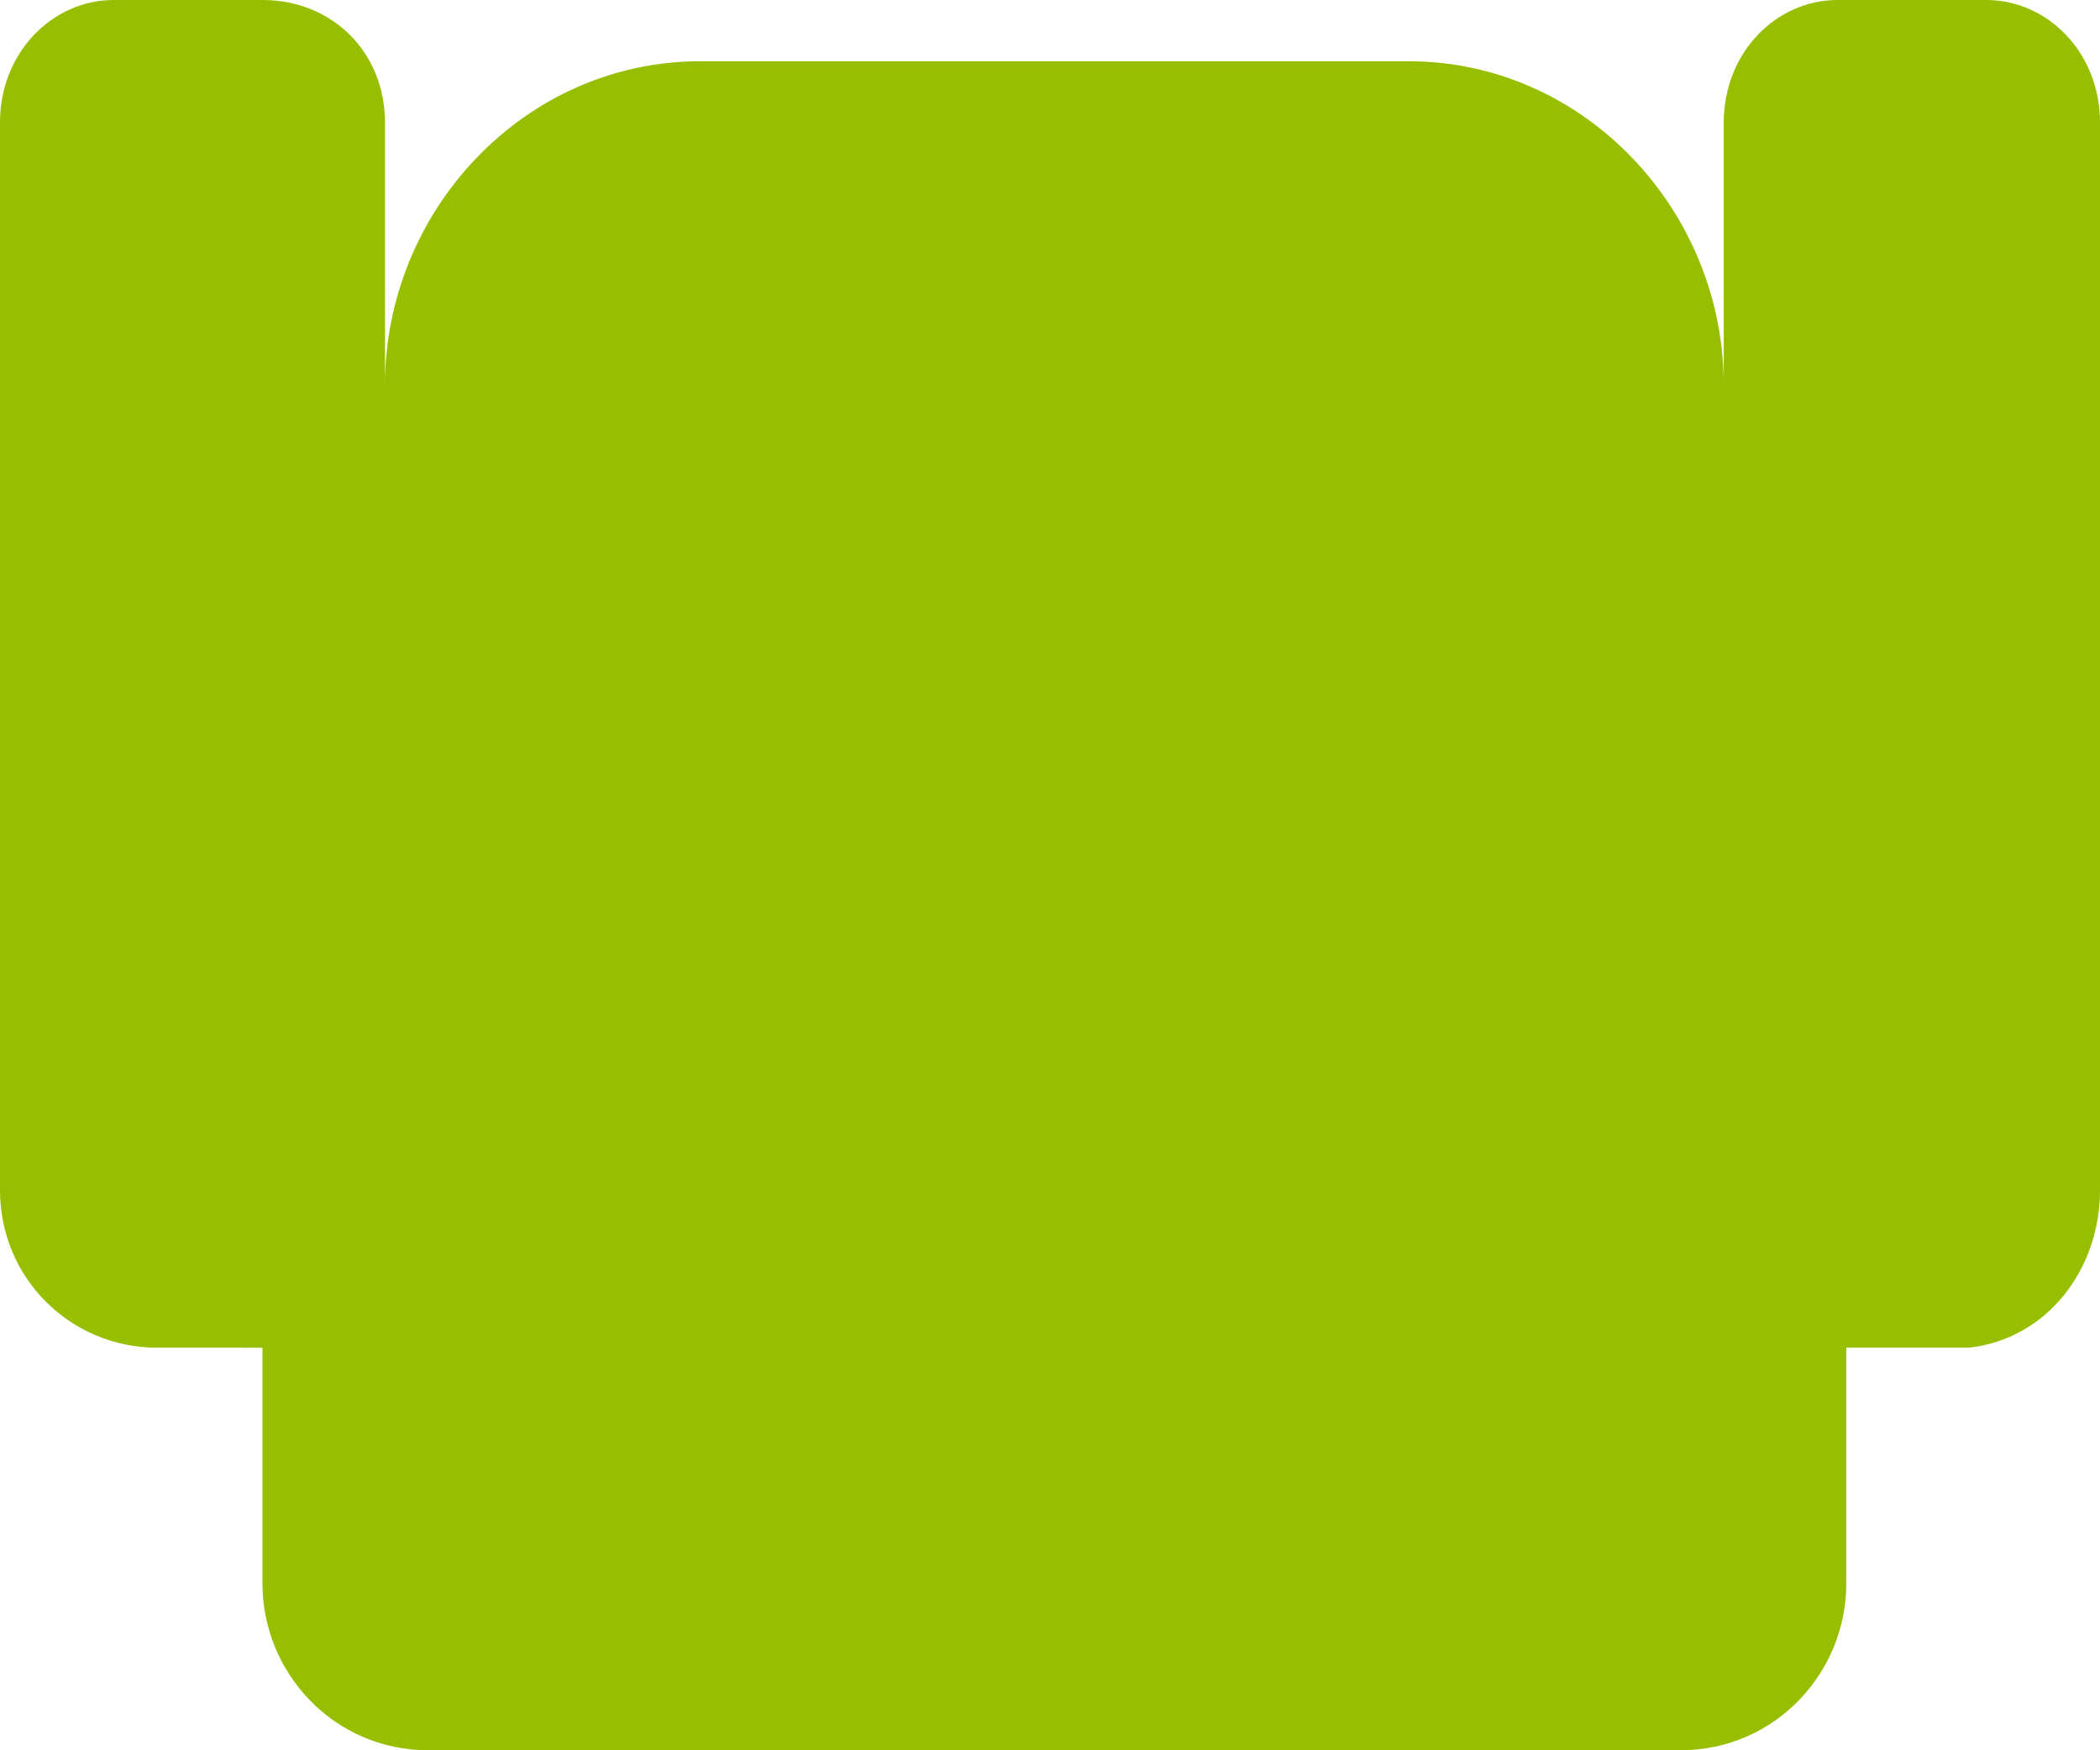 <svg class="icon-butaca" viewBox="0 0 24 20" xmlns="http://www.w3.org/2000/svg">
<path fill="#97bf00" class="st0" d="M22.7,0H21c-0.7,0-1.3,0.6-1.3,1.4v0.4v2.6c0-2-1.6-3.7-3.6-3.7H8c-2,0-3.6,1.7-3.6,3.7V1.8V1.4 C4.4,0.6,3.8,0,3,0H1.3C0.6,0,0,0.6,0,1.4v0.4v11.3v0.5c0,1,0.8,1.8,1.8,1.8h0.1c0.1,0,0.2,0,0.3,0h0.2l0,0H3v2.7 C3,19.1,3.8,20,4.9,20h14.3c1.1,0,1.9-0.9,1.9-1.9v-2.7h0.6l0,0h0.8c0.9-0.1,1.5-0.9,1.5-1.8v-0.5V1.8V1.4C24,0.6,23.4,0,22.7,0z">
</path>
</svg>